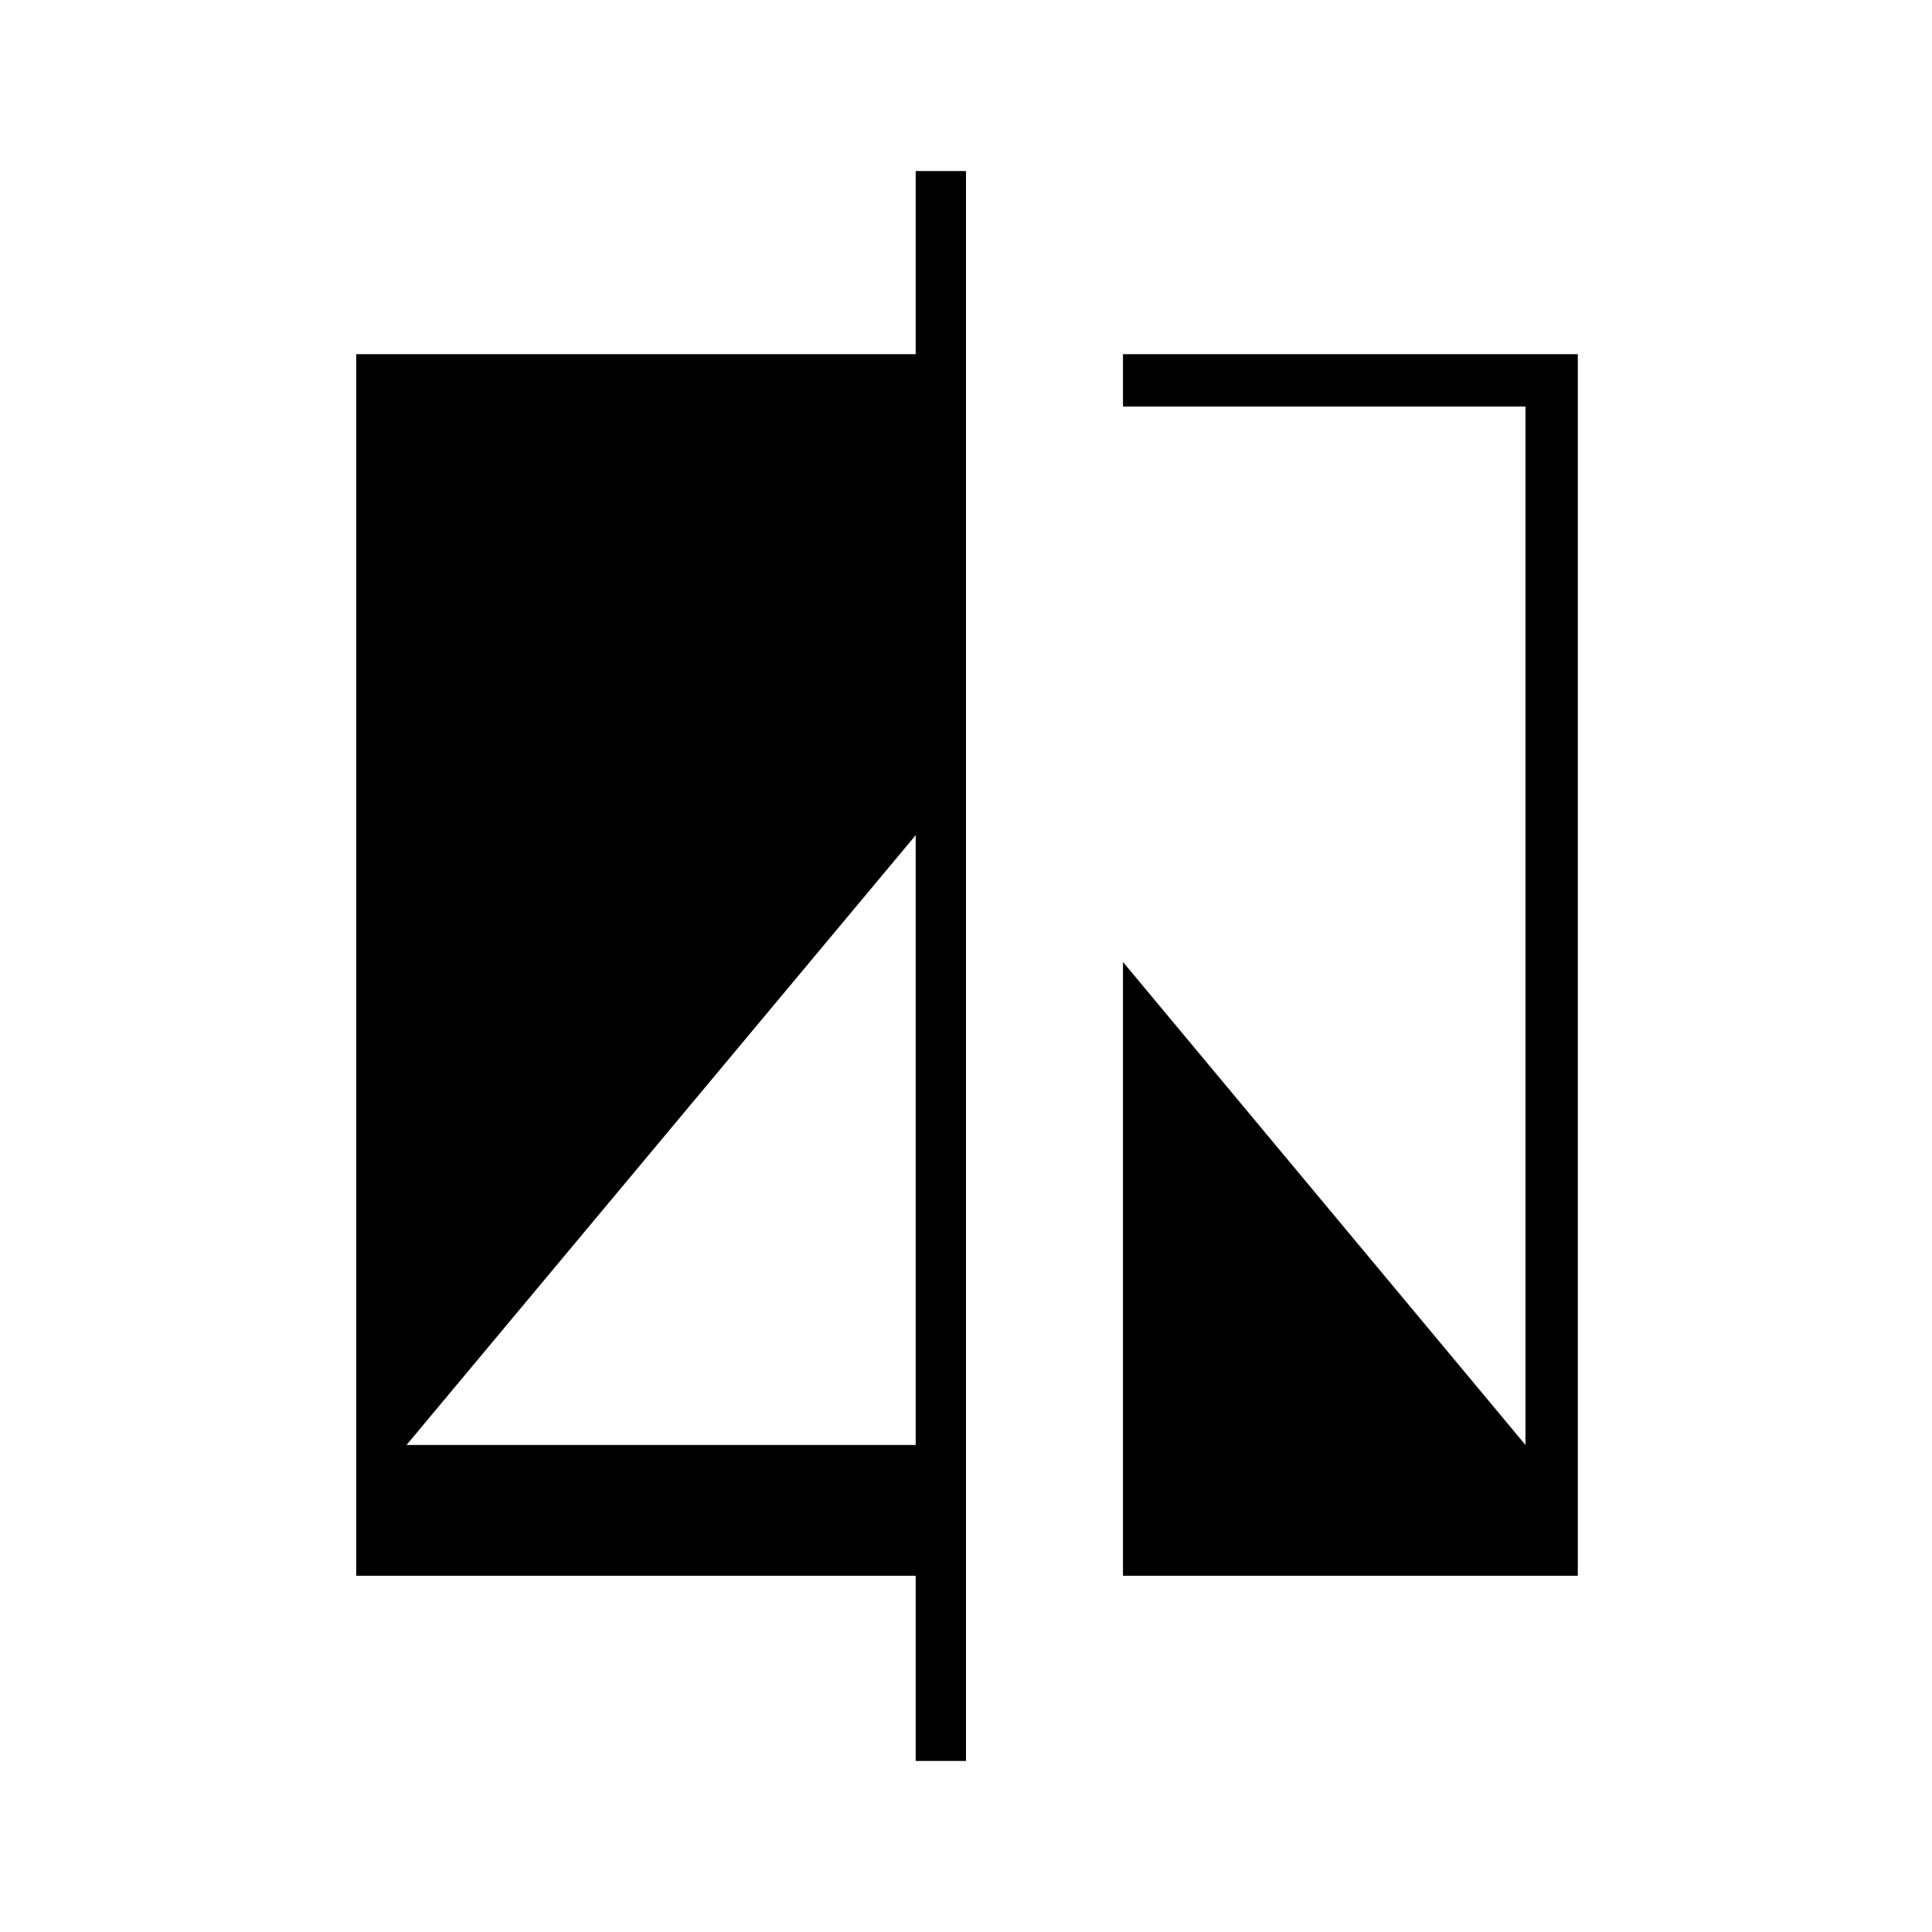 <svg xmlns="http://www.w3.org/2000/svg" height="24" width="24"><path d="M11.375 21.875v-2.3h-6.95V4.4h6.95V2.125H12v19.75ZM5.05 17.95h6.325v-7.575Zm8.9 1.625V11.95l5 6V5.05h-5V4.4h5.65v15.175Z"/></svg>